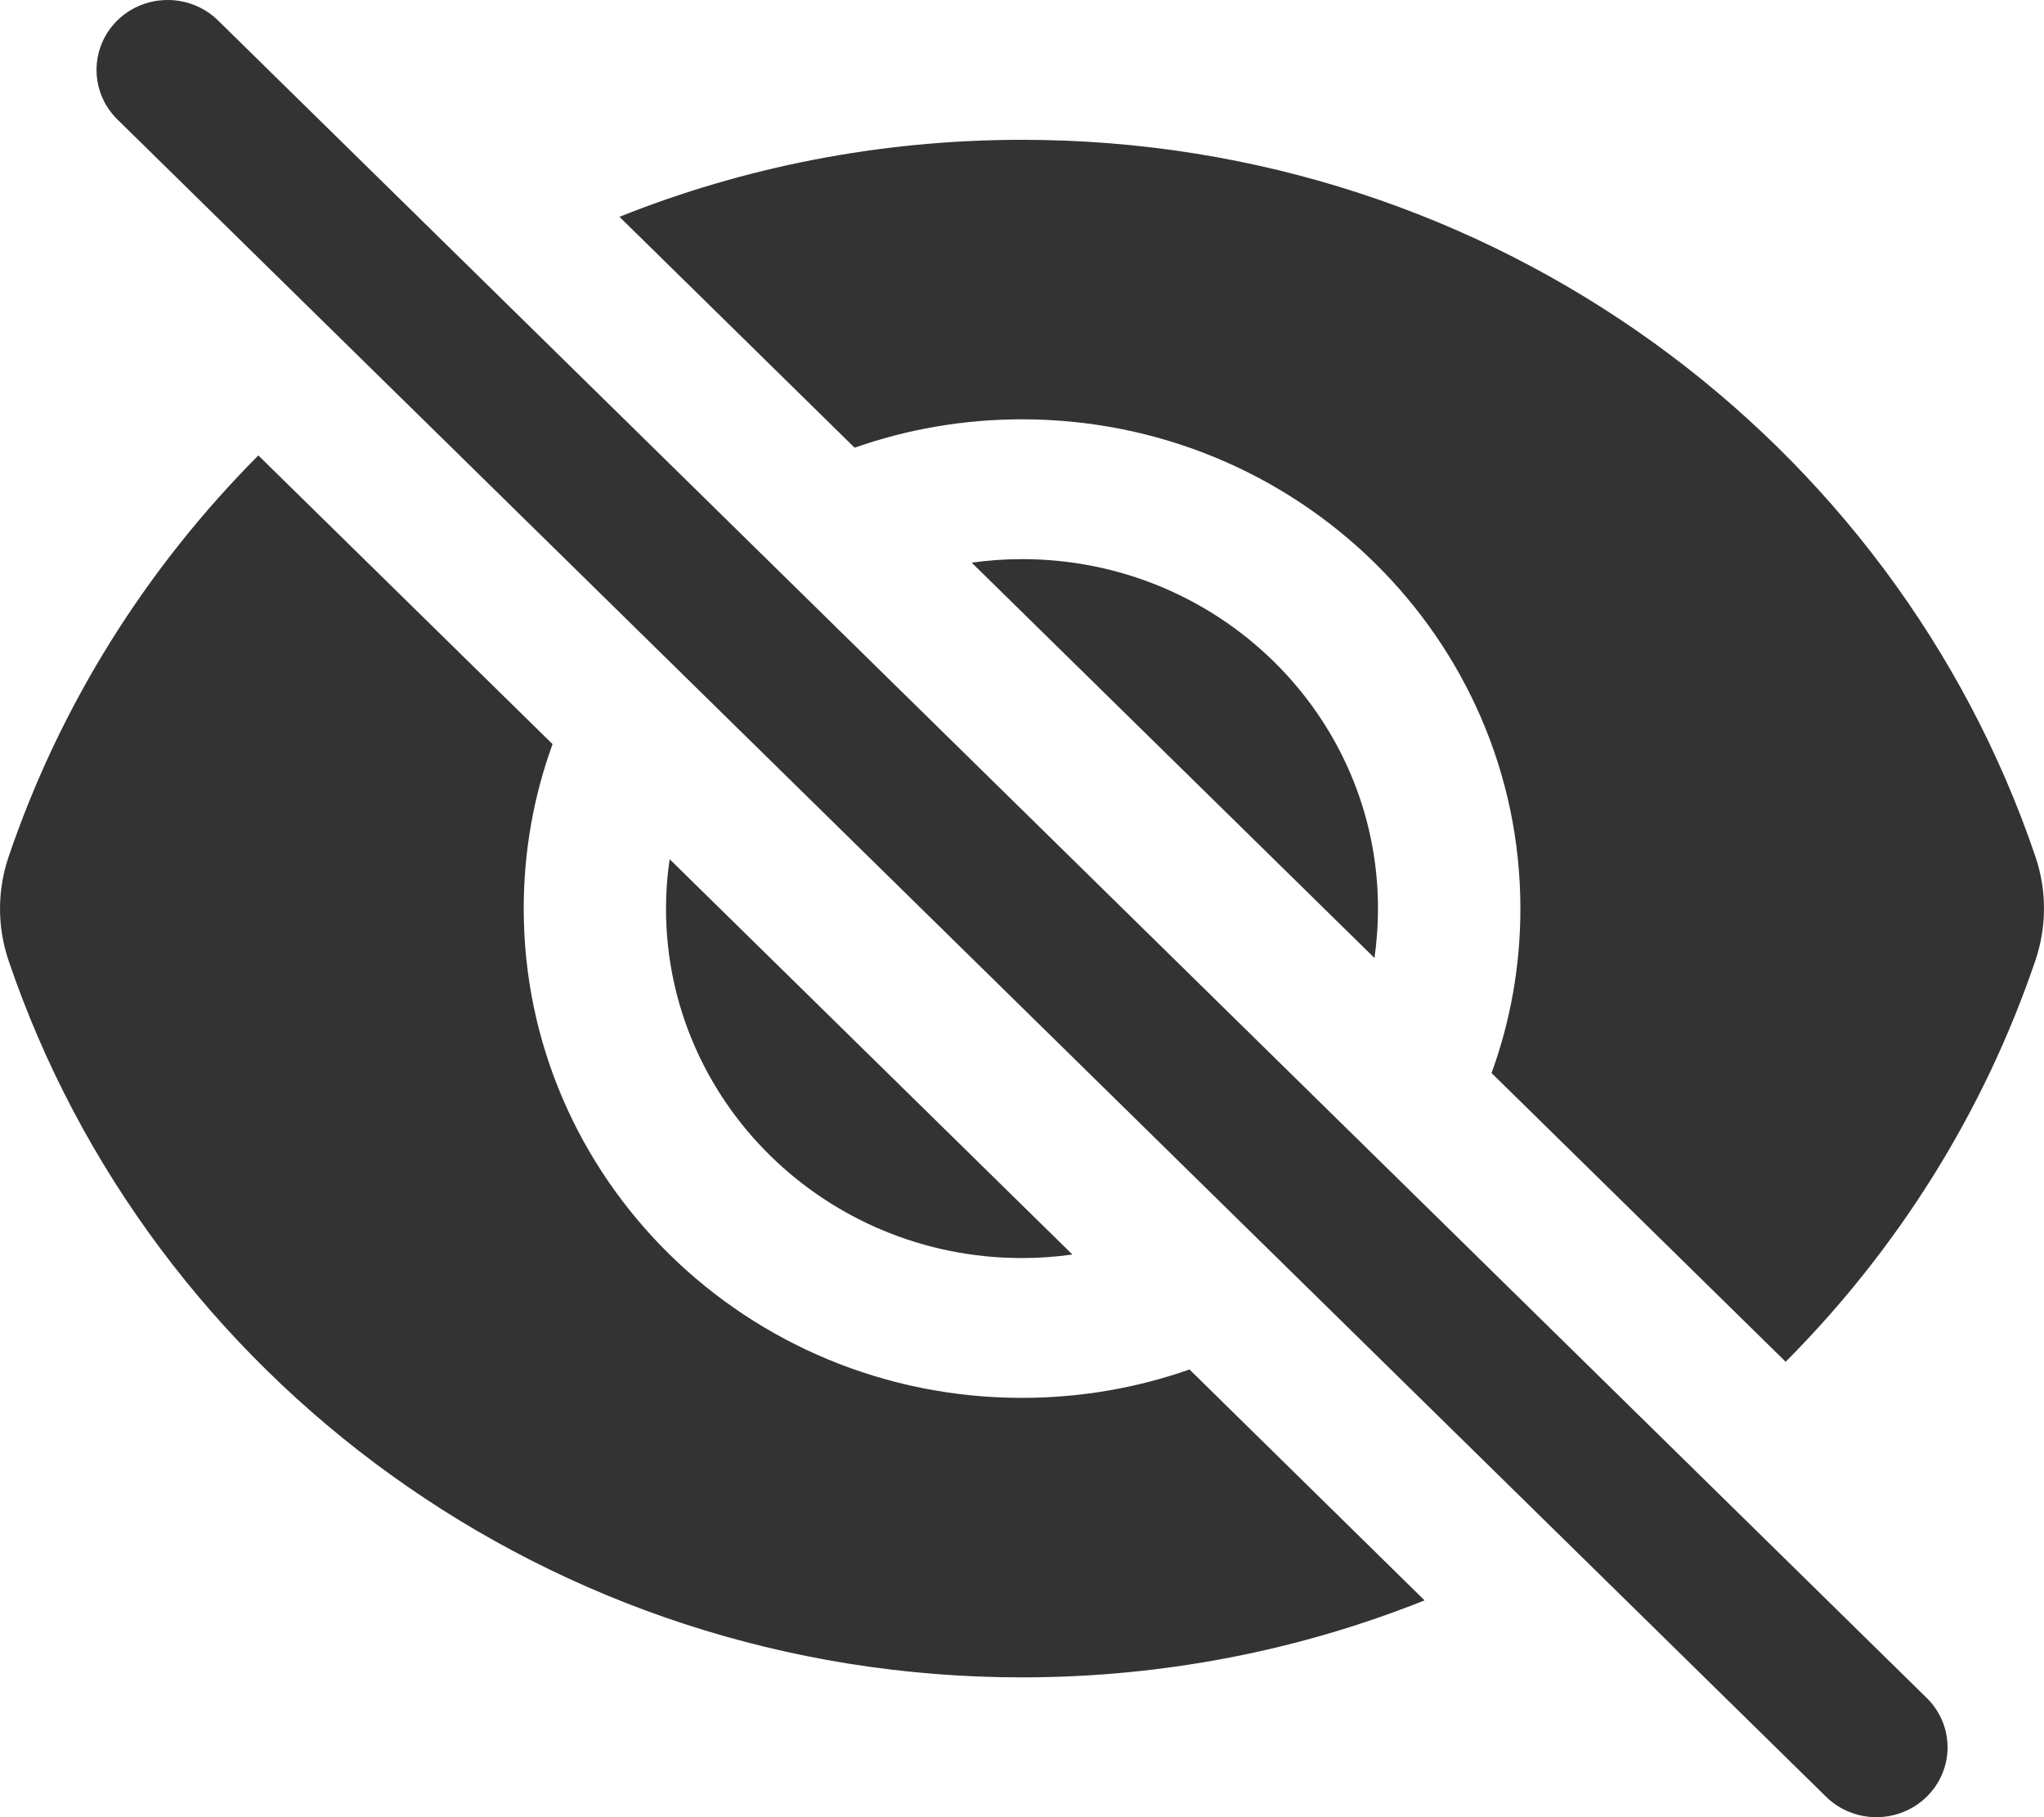 <svg
    width="18"
    height="16"
    viewBox="0 0 18 16"
    fill="none"
    xmlns="http://www.w3.org/2000/svg"
>
    <path
        d="M1.92 0.18C1.675 -0.06 1.278 -0.06 1.033 0.18C0.789 0.421 0.789 0.81 1.033 1.051L16.081 15.82C16.325 16.06 16.722 16.06 16.967 15.82C17.212 15.579 17.212 15.19 16.967 14.95L1.92 0.18Z"
        fill="#333333"
    />
    <path
        d="M17.925 8.454C17.47 9.796 16.71 11.001 15.725 11.99L13.135 9.448C13.3 8.995 13.389 8.508 13.389 8C13.389 5.621 11.424 3.692 9 3.692C8.483 3.692 7.986 3.78 7.526 3.942L5.455 1.909C6.549 1.472 7.746 1.231 9.001 1.231C13.156 1.231 16.68 3.875 17.924 7.541C18.025 7.837 18.025 8.158 17.925 8.454Z"
        fill="#333333"
    />
    <path
        d="M12.135 8C12.135 8.148 12.124 8.293 12.104 8.435L8.557 4.954C8.702 4.934 8.85 4.923 9 4.923C10.732 4.923 12.135 6.301 12.135 8Z"
        fill="#333333"
    />
    <path
        d="M9.444 11.046L5.897 7.565C5.876 7.707 5.865 7.852 5.865 8C5.865 9.699 7.269 11.077 9 11.077C9.151 11.077 9.299 11.066 9.444 11.046Z"
        fill="#333333"
    />
    <path
        d="M4.612 8C4.612 7.492 4.701 7.005 4.866 6.552L2.275 4.01C1.29 4.999 0.53 6.204 0.075 7.546C-0.025 7.842 -0.025 8.163 0.076 8.459C1.32 12.125 4.844 14.769 8.999 14.769C10.254 14.769 11.451 14.528 12.545 14.091L10.475 12.058C10.014 12.22 9.518 12.308 9 12.308C6.576 12.308 4.612 10.379 4.612 8Z"
        fill="#333333"
    />
</svg>